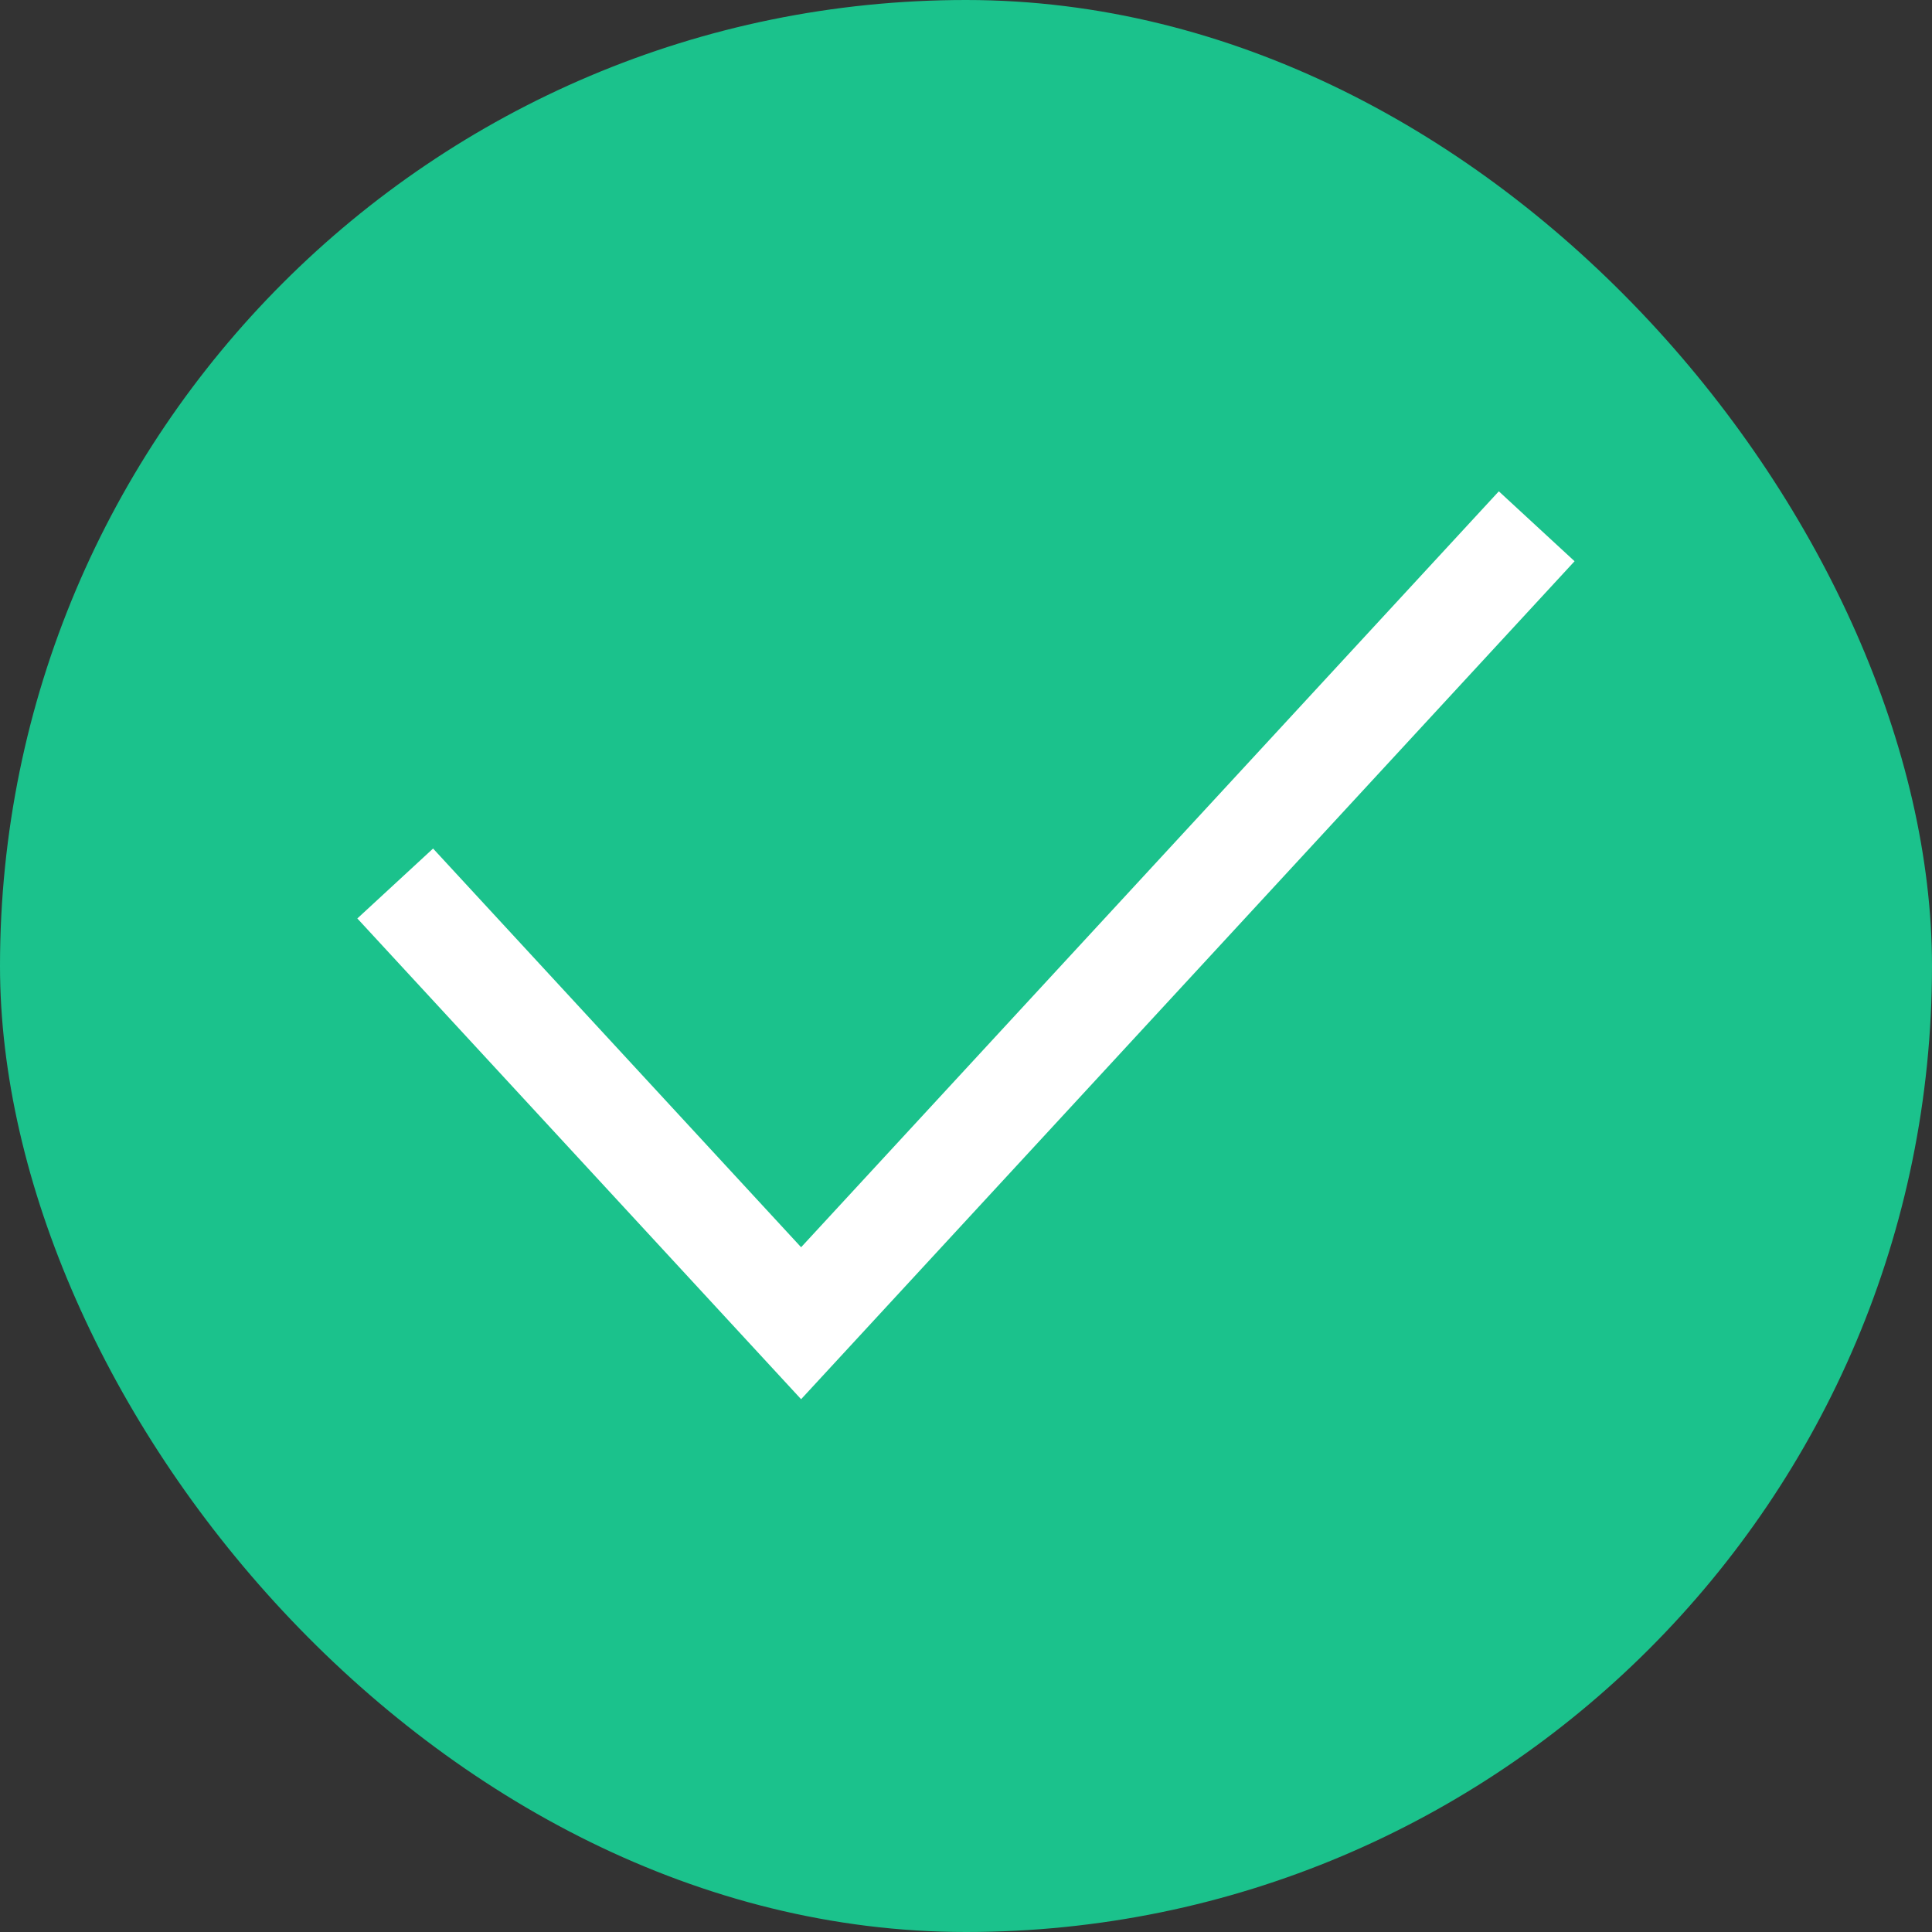 <svg width="20" height="20" viewBox="0 0 20 20" fill="none" xmlns="http://www.w3.org/2000/svg">
<rect x="0" y="0" width="20" height="20" fill="#333333" stroke="none"/>
<rect width="20" height="20" rx="10" fill="#1BC28C"/>
<path d="M4.453 9.538L8.293 13.698L15.546 5.84" stroke="white" stroke-width="1.067" stroke-linecap="square"/>
</svg>
